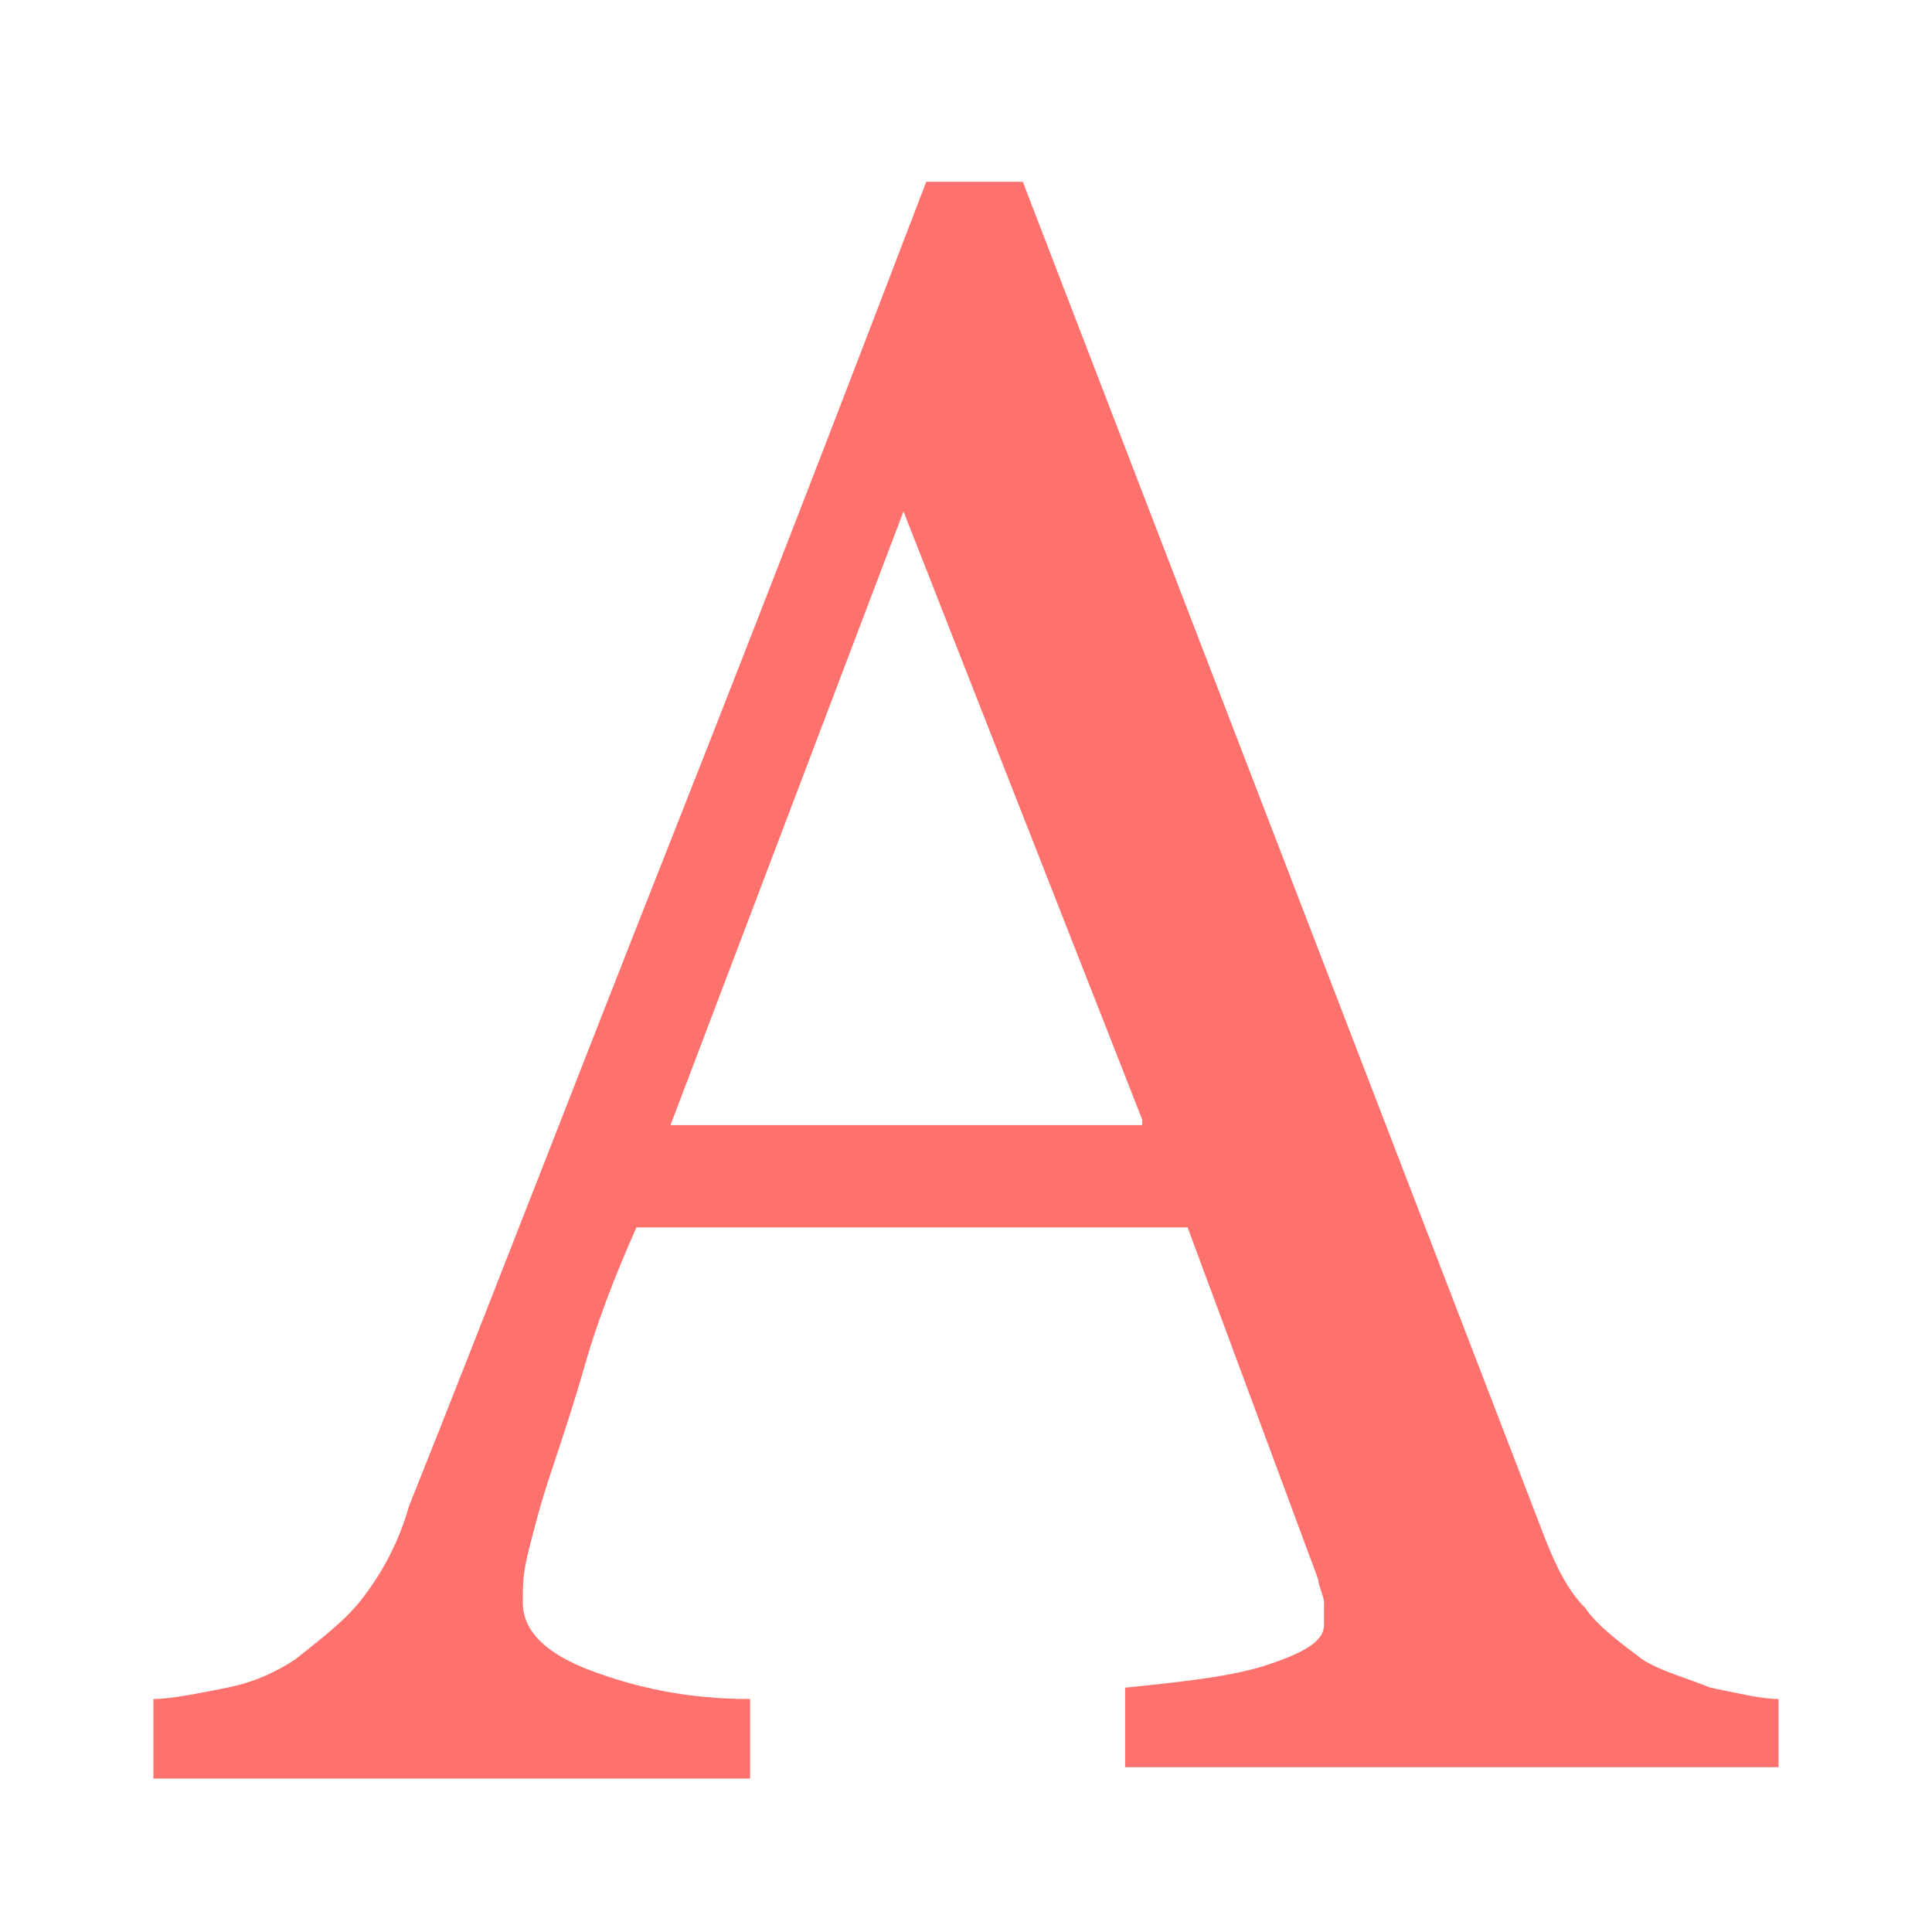 <?xml version="1.0" encoding="utf-8"?>
<!-- Generator: Adobe Illustrator 21.1.0, SVG Export Plug-In . SVG Version: 6.00 Build 0)  -->
<svg version="1.1" id="Layer_1" xmlns="http://www.w3.org/2000/svg" xmlns:xlink="http://www.w3.org/1999/xlink" x="0px" y="0px"
	 viewBox="0 0 34 34" style="enable-background:new 0 0 34 34;" xml:space="preserve">
<style type="text/css">
	.st0{fill:#FF716D;}
</style>
<g>
	<path class="st0" d="M31.3,31.1H19.8v-1.4c1-0.1,1.9-0.2,2.5-0.4s1-0.4,1-0.7c0-0.1,0-0.3,0-0.4s-0.1-0.3-0.1-0.4l-2.3-6.2h-9.7
		c-0.4,0.9-0.7,1.7-0.9,2.4c-0.2,0.7-0.4,1.3-0.6,1.9c-0.2,0.6-0.3,1-0.4,1.4c-0.1,0.4-0.1,0.6-0.1,0.9c0,0.5,0.4,0.9,1.2,1.2
		s1.7,0.5,2.8,0.5v1.4H2.7v-1.4c0.3,0,0.8-0.1,1.3-0.2s0.9-0.3,1.2-0.5c0.5-0.4,0.9-0.7,1.2-1.1c0.3-0.4,0.6-0.9,0.8-1.6
		c1.4-3.5,2.9-7.4,4.6-11.7s3.2-8.2,4.5-11.6H18l9.2,23.9c0.2,0.5,0.4,0.9,0.7,1.2c0.2,0.3,0.6,0.6,1,0.9c0.3,0.2,0.7,0.3,1.2,0.5
		c0.5,0.1,0.9,0.2,1.2,0.2V31.1z M20.1,19.7L15.9,9l-4.1,10.8H20.1z"/>
</g>
</svg>
